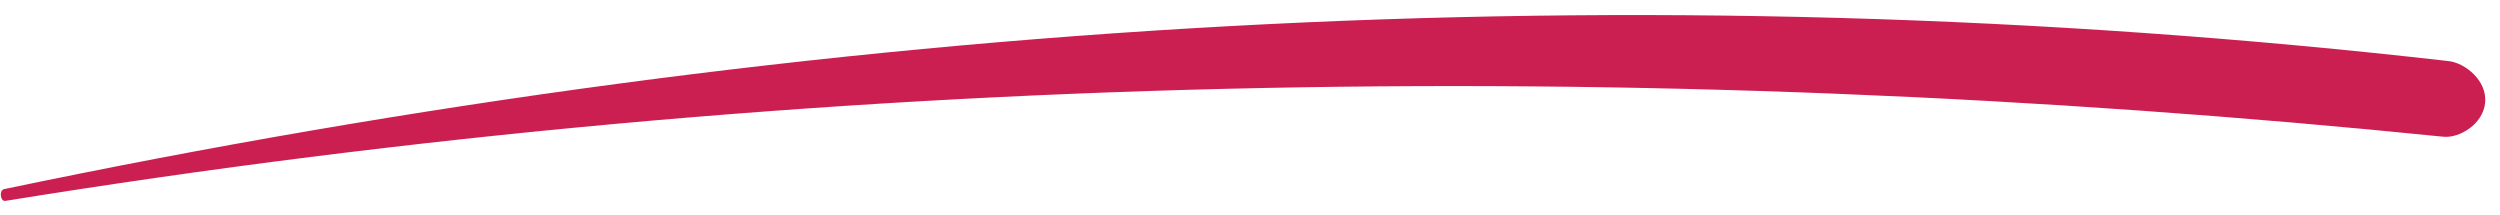 <svg width="267" height="23" viewBox="0 0 267 23" fill="none" xmlns="http://www.w3.org/2000/svg">
<path fill-rule="evenodd" clip-rule="evenodd" d="M0.573 21.455C87.372 7.4 174.825 5.87 260.95 14.602C262.661 14.776 265.203 13.27 265.415 10.946C265.629 8.58 263.245 6.722 261.53 6.527C174.758 -3.389 87.642 1.946 0.436 20.199C-0.119 20.315 0.029 21.544 0.573 21.455Z" fill="#CB1F52"/>
</svg>
